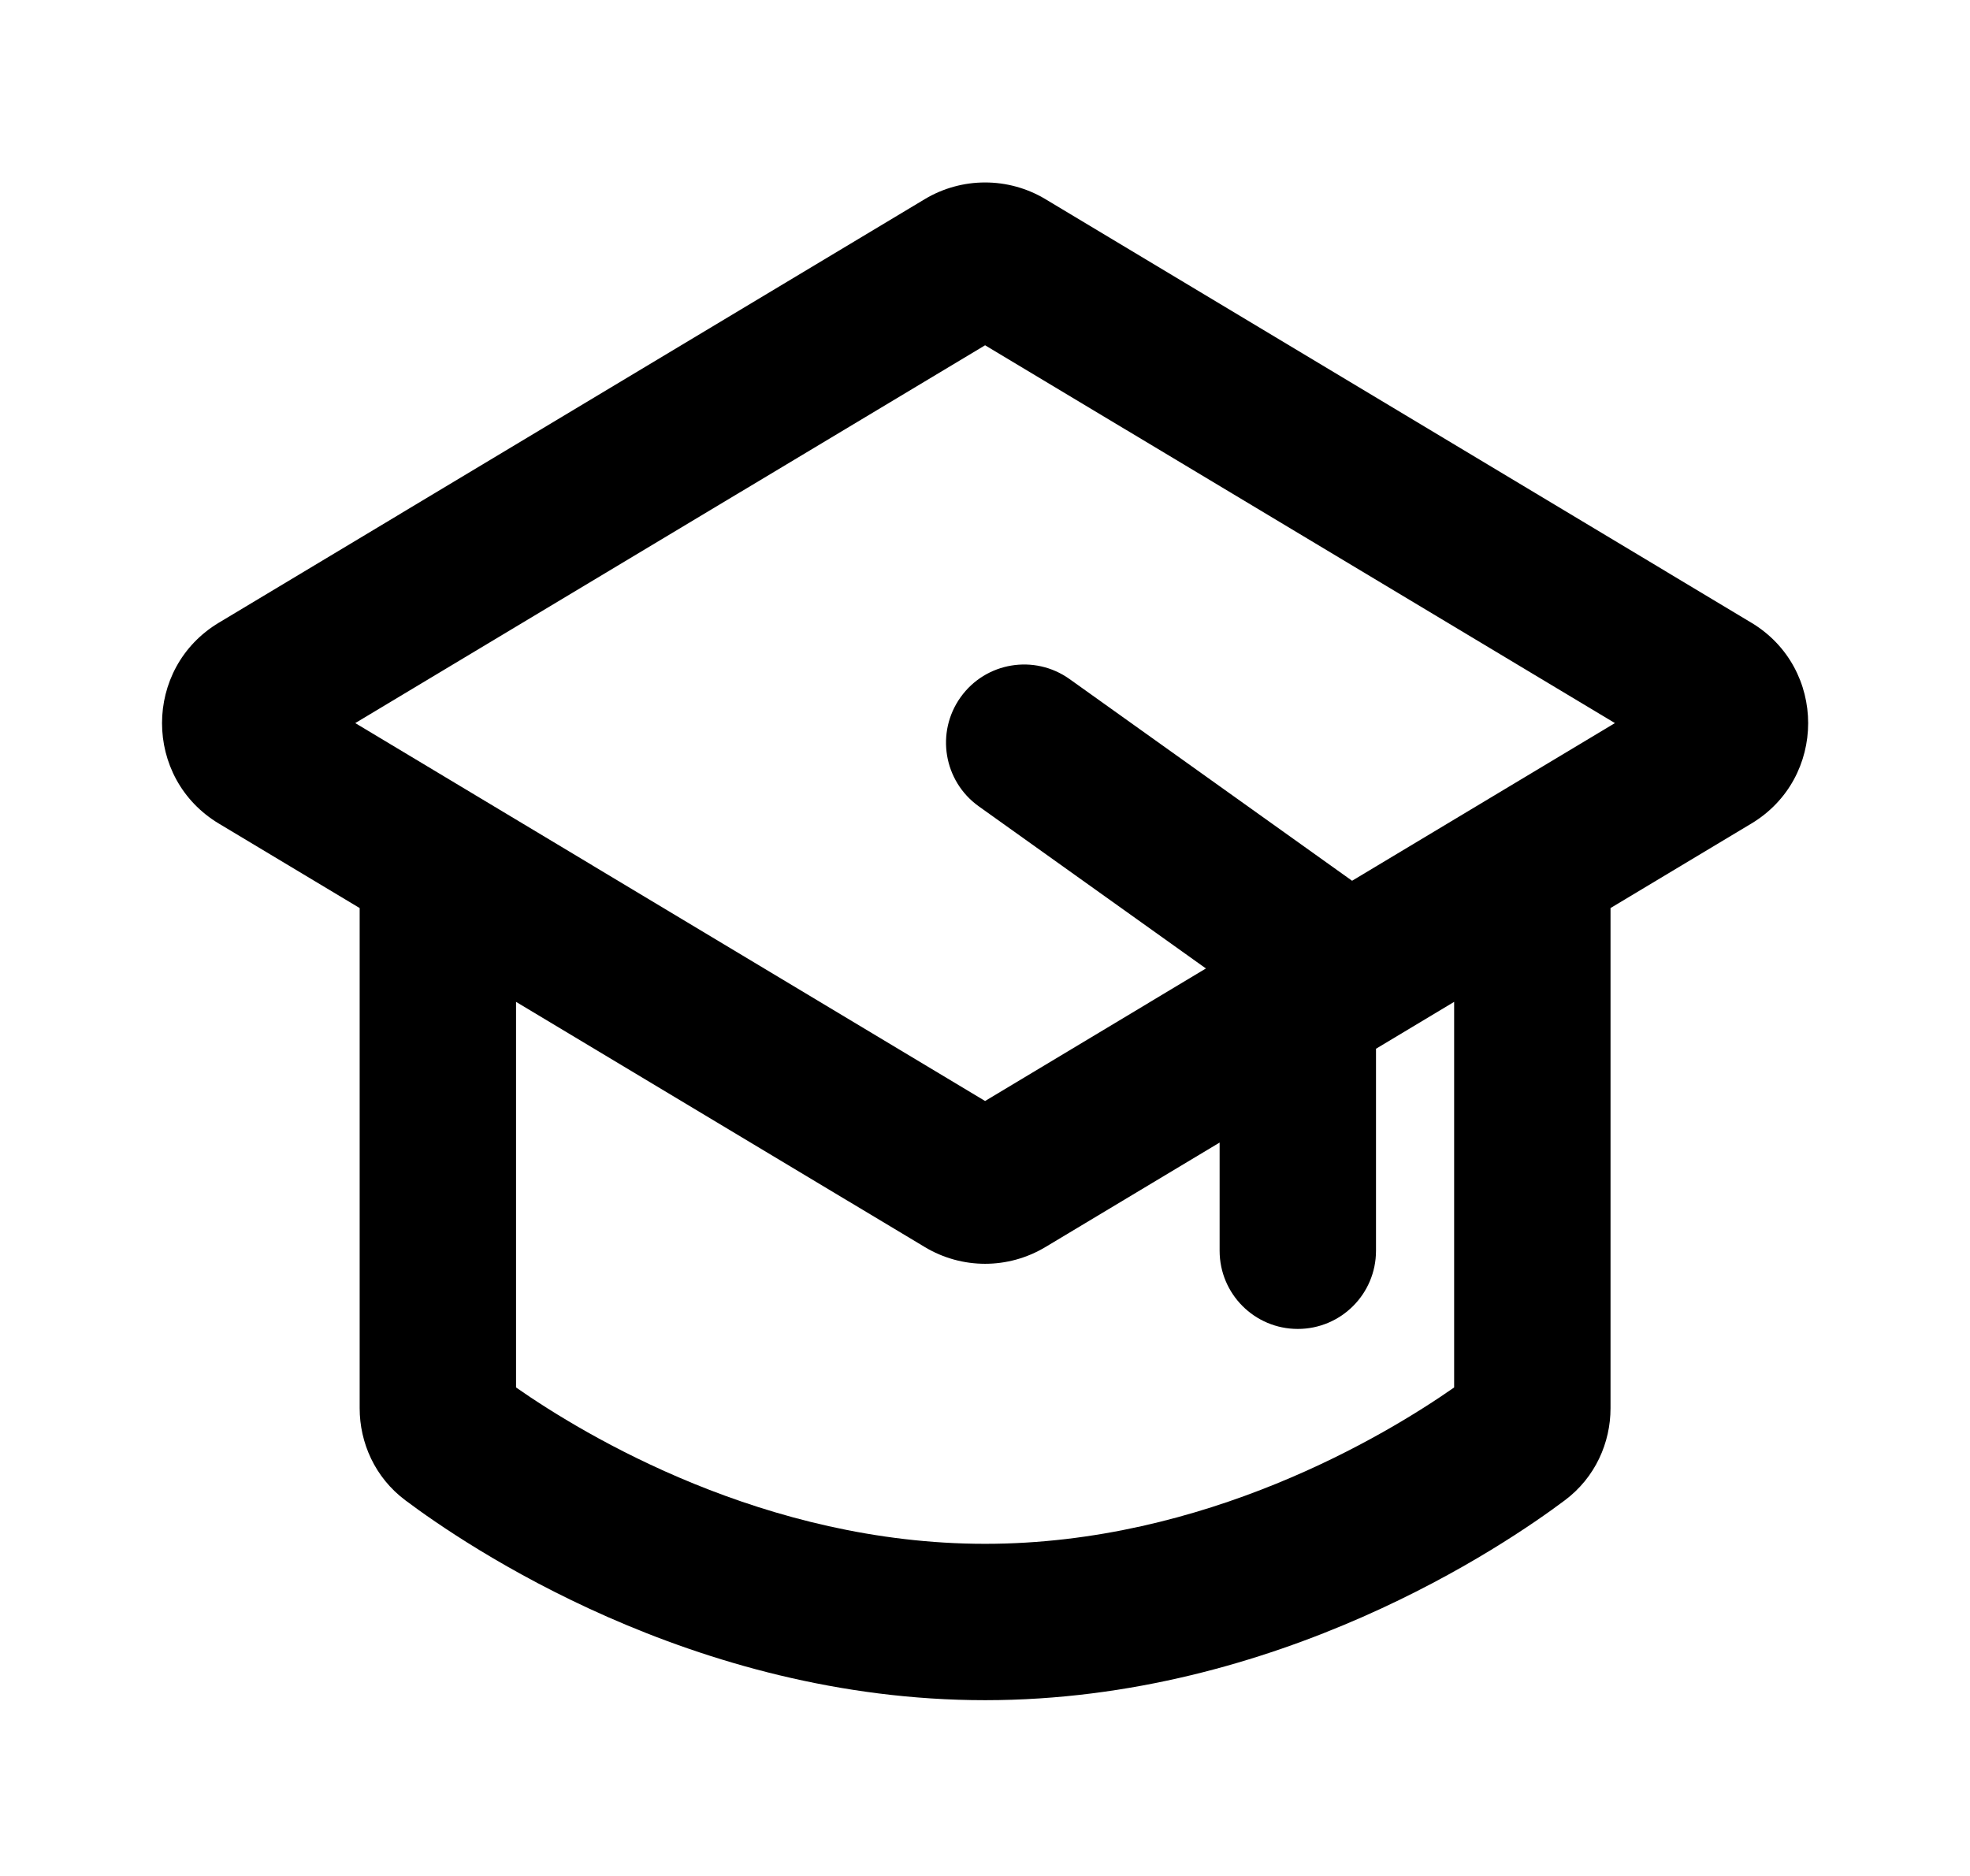 <svg width="21" height="20" viewBox="0 0 21 20" xmlns="http://www.w3.org/2000/svg">
<path fill-rule="evenodd" clip-rule="evenodd" d="M11.144 2.123C10.748 1.886 10.254 1.886 9.858 2.123L2.334 6.638C1.525 7.123 1.525 8.296 2.334 8.781L3.834 9.681V15.014C3.834 15.379 3.995 15.751 4.321 15.995C4.955 16.47 7.377 18.126 10.501 18.126C13.625 18.126 16.047 16.47 16.681 15.995C17.007 15.751 17.168 15.379 17.168 15.014V9.681L18.668 8.781C19.477 8.296 19.477 7.123 18.668 6.638L11.144 2.123ZM3.787 7.709L10.501 3.681L17.215 7.709L14.413 9.39L11.402 7.24C11.027 6.972 10.507 7.059 10.24 7.433C9.972 7.808 10.059 8.328 10.433 8.596L12.855 10.325L10.501 11.738L3.787 7.709ZM13.001 12.181L11.144 13.295C10.748 13.533 10.254 13.533 9.858 13.295L5.501 10.681V14.792C6.237 15.306 8.155 16.459 10.501 16.459C12.847 16.459 14.765 15.306 15.501 14.792V10.681L14.668 11.181V13.334C14.668 13.795 14.295 14.168 13.834 14.168C13.374 14.168 13.001 13.795 13.001 13.334V12.181Z"/>
</svg>

